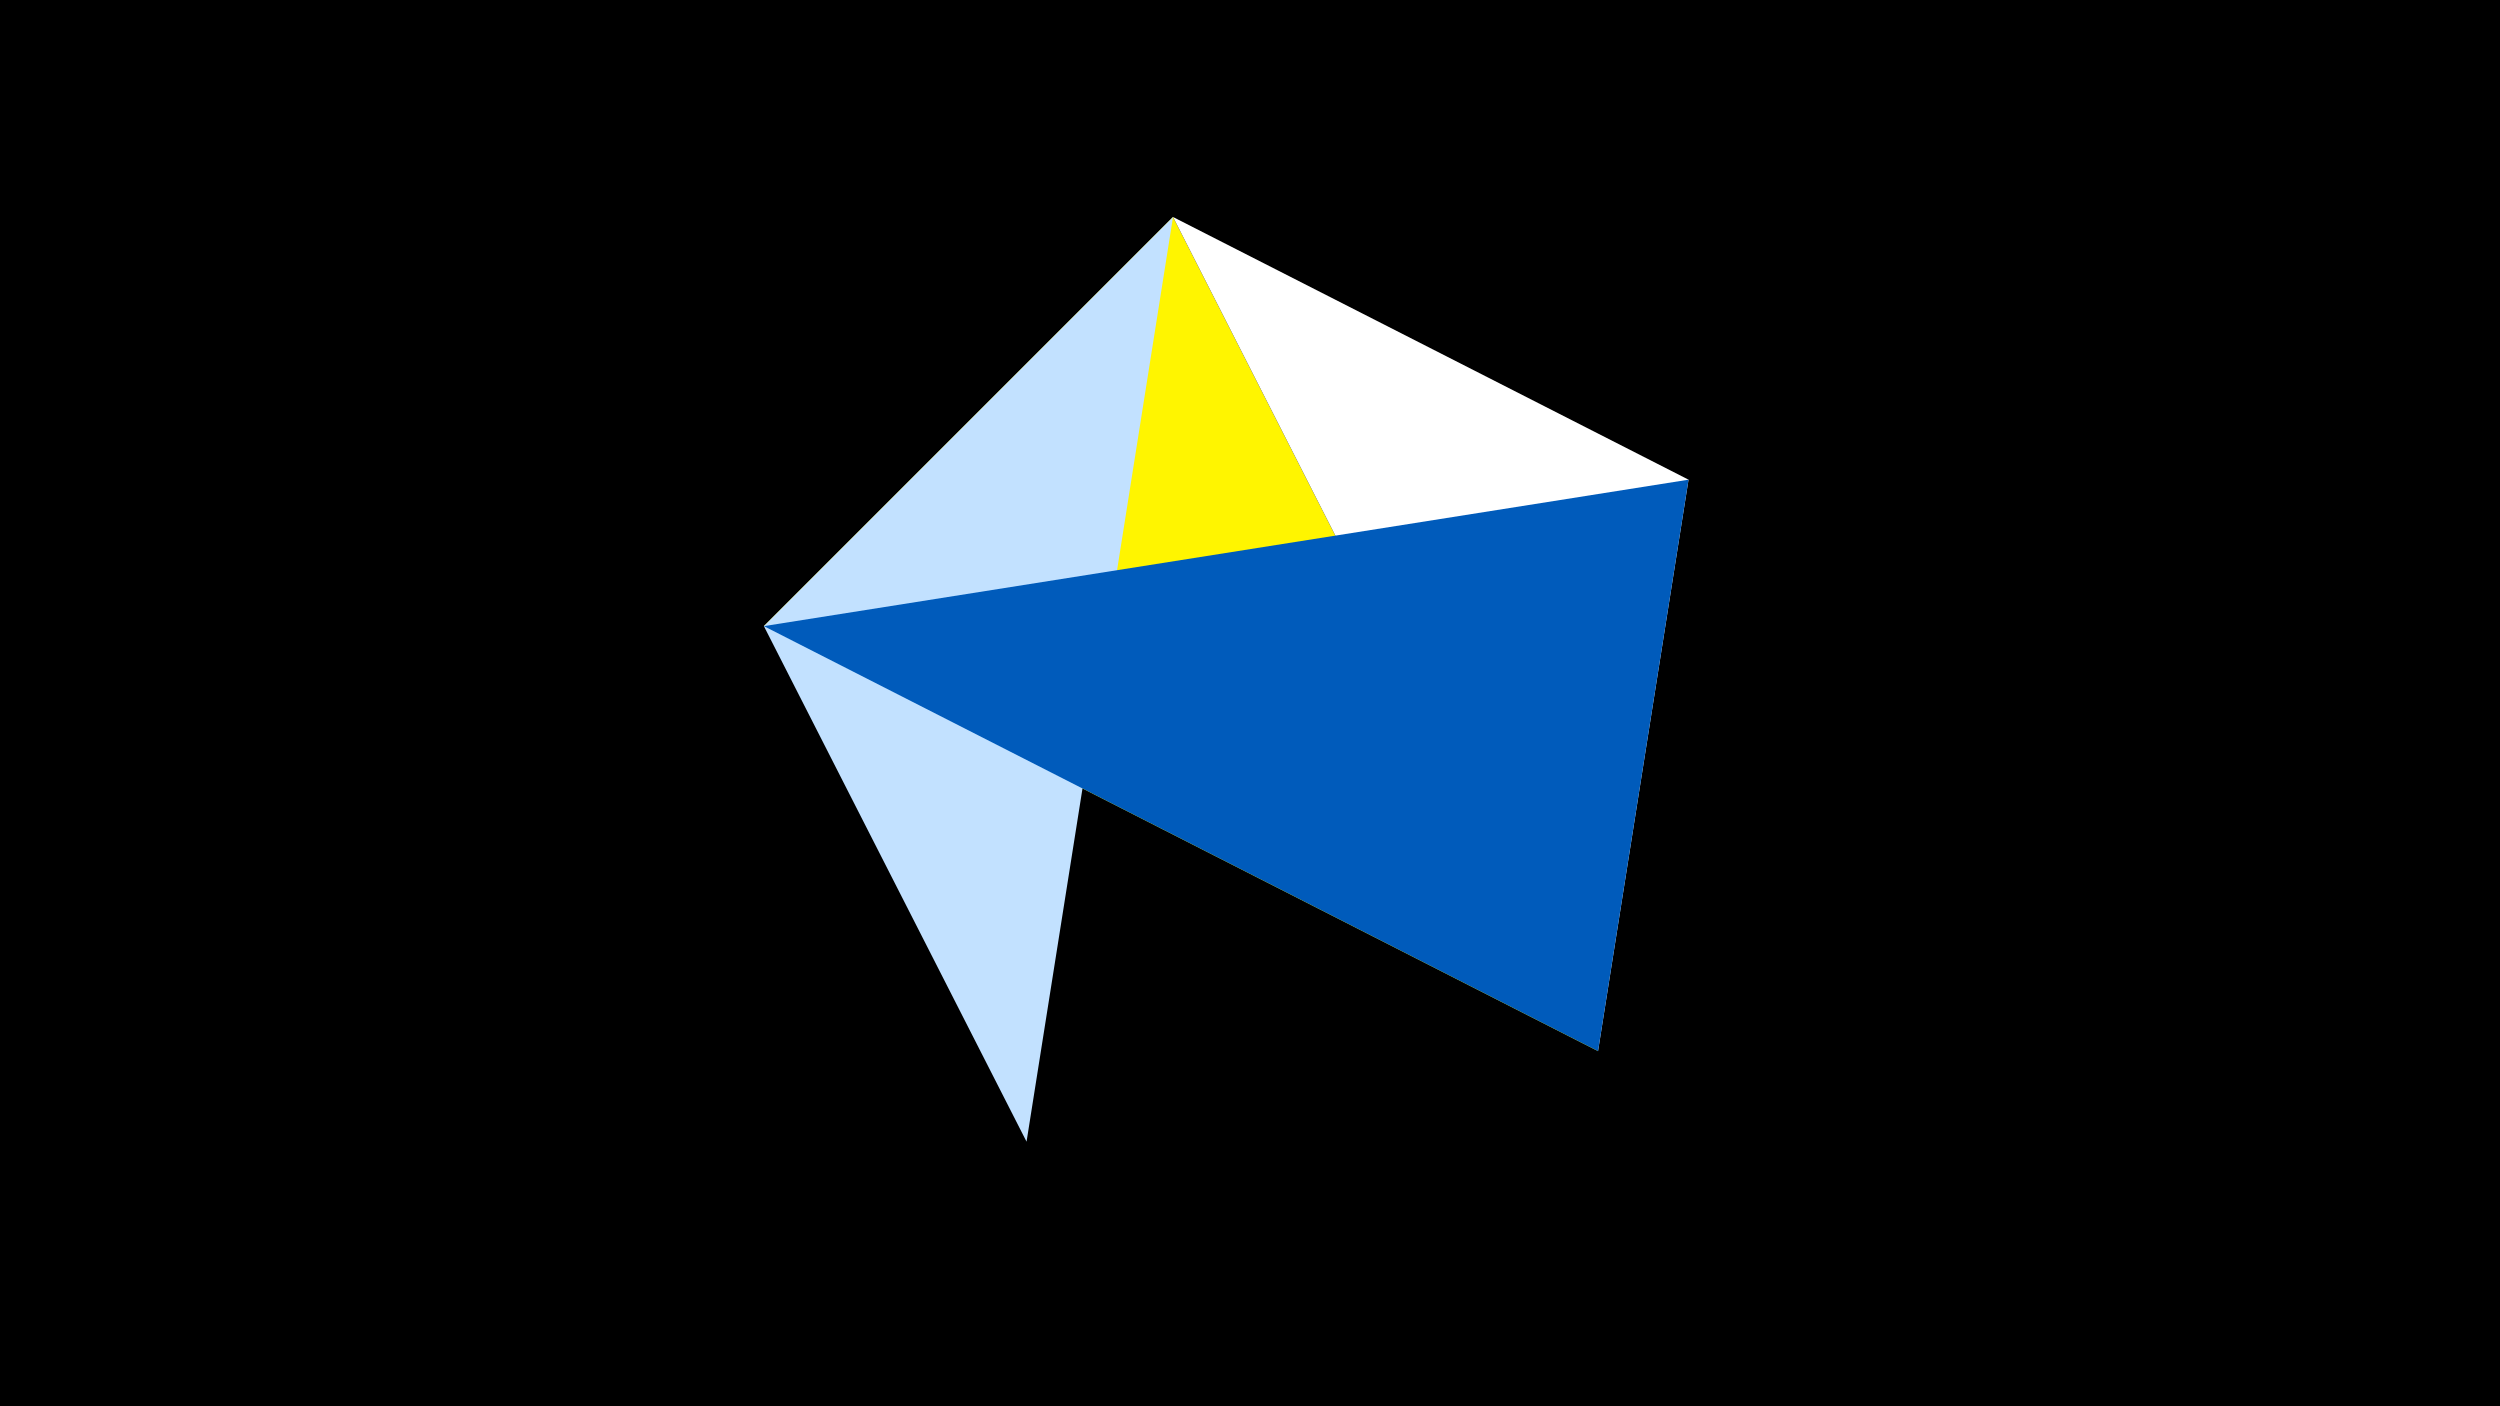 <svg width="1200" height="675" viewBox="-500 -500 1200 675" xmlns="http://www.w3.org/2000/svg"><title>juwel 19712</title><path d="M-500-500h1200v675h-1200z" fill="#000"/><path d="M63.042,-395.841L-133.341,-199.458 267.054,4.554 Z" fill="#fff500"/><path d="M310.5,-269.755L267.054,4.554 63.042,-395.841 Z" fill="#fff"/><path d="M63.042,-395.841L-133.341,-199.458 -7.255,48 Z" fill="#c2e1ff"/><path d="M310.5,-269.755L267.054,4.554 -133.341,-199.458 Z" fill="#005bbb"/></svg>